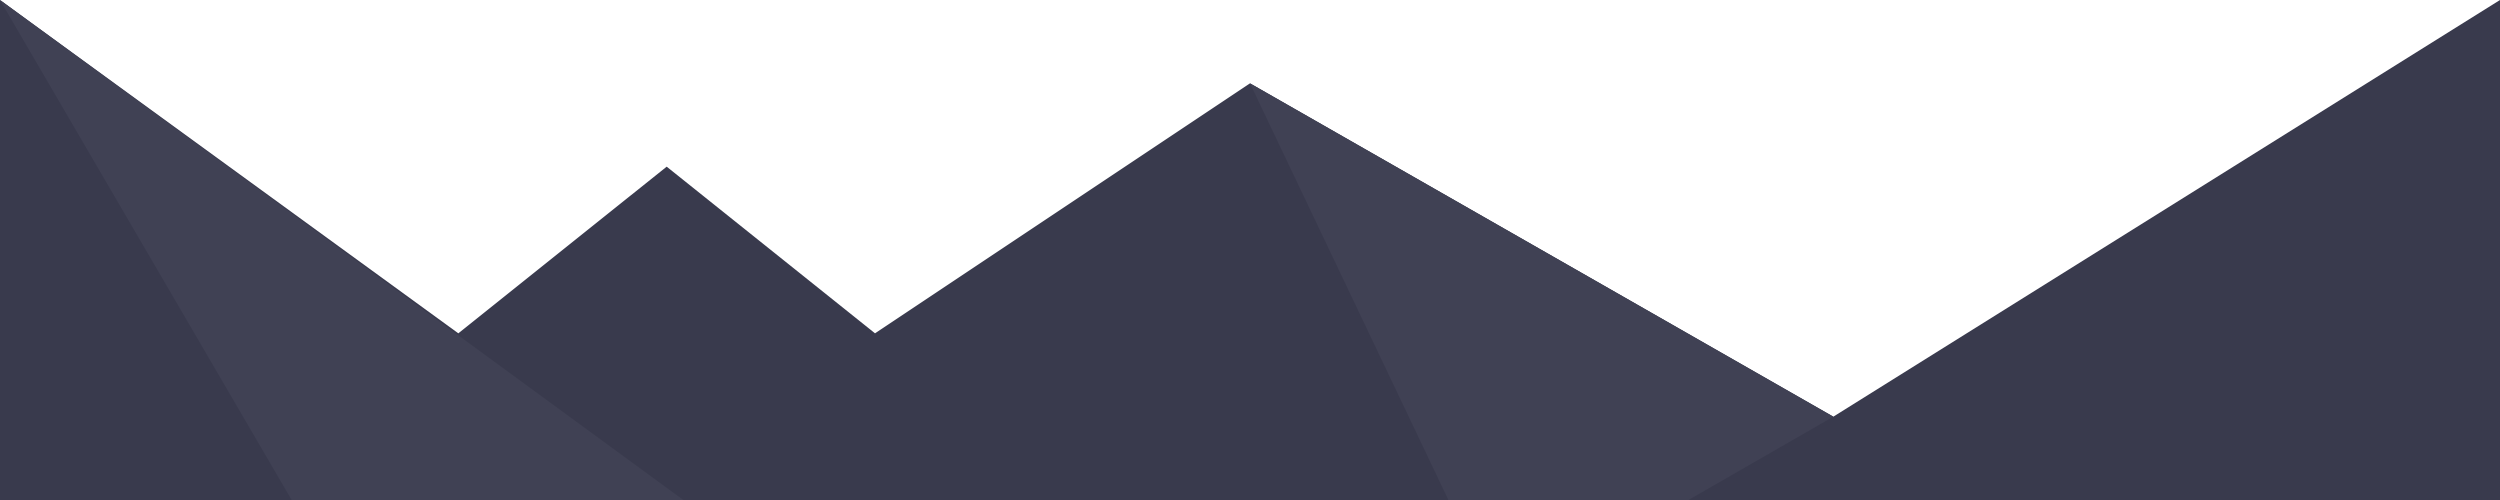 <svg xmlns="http://www.w3.org/2000/svg" xmlns:xlink="http://www.w3.org/1999/xlink" width="1500" height="300" viewBox="0 0 1500 300" zoomAndPan="disable">

    <style type="text/css">
<!-- 	<![CDATA[
		polygon {
			fill: rgba(255,255,255,0.035);
		}
    ]]> -->
	</style>
    
	<!-- Main -->
		<polygon points="0,0 275,200 400,100 525,200 750,50 1100,250 1500,0 1500,300 0,300"  fill="#393a4d" />

	<!-- Highlights -->
		<polygon points="0,0 175,300 410,300" fill="#404154"/>
		<polygon points="750,50 1100,250 900,365" fill="#404154"/>

</svg>
